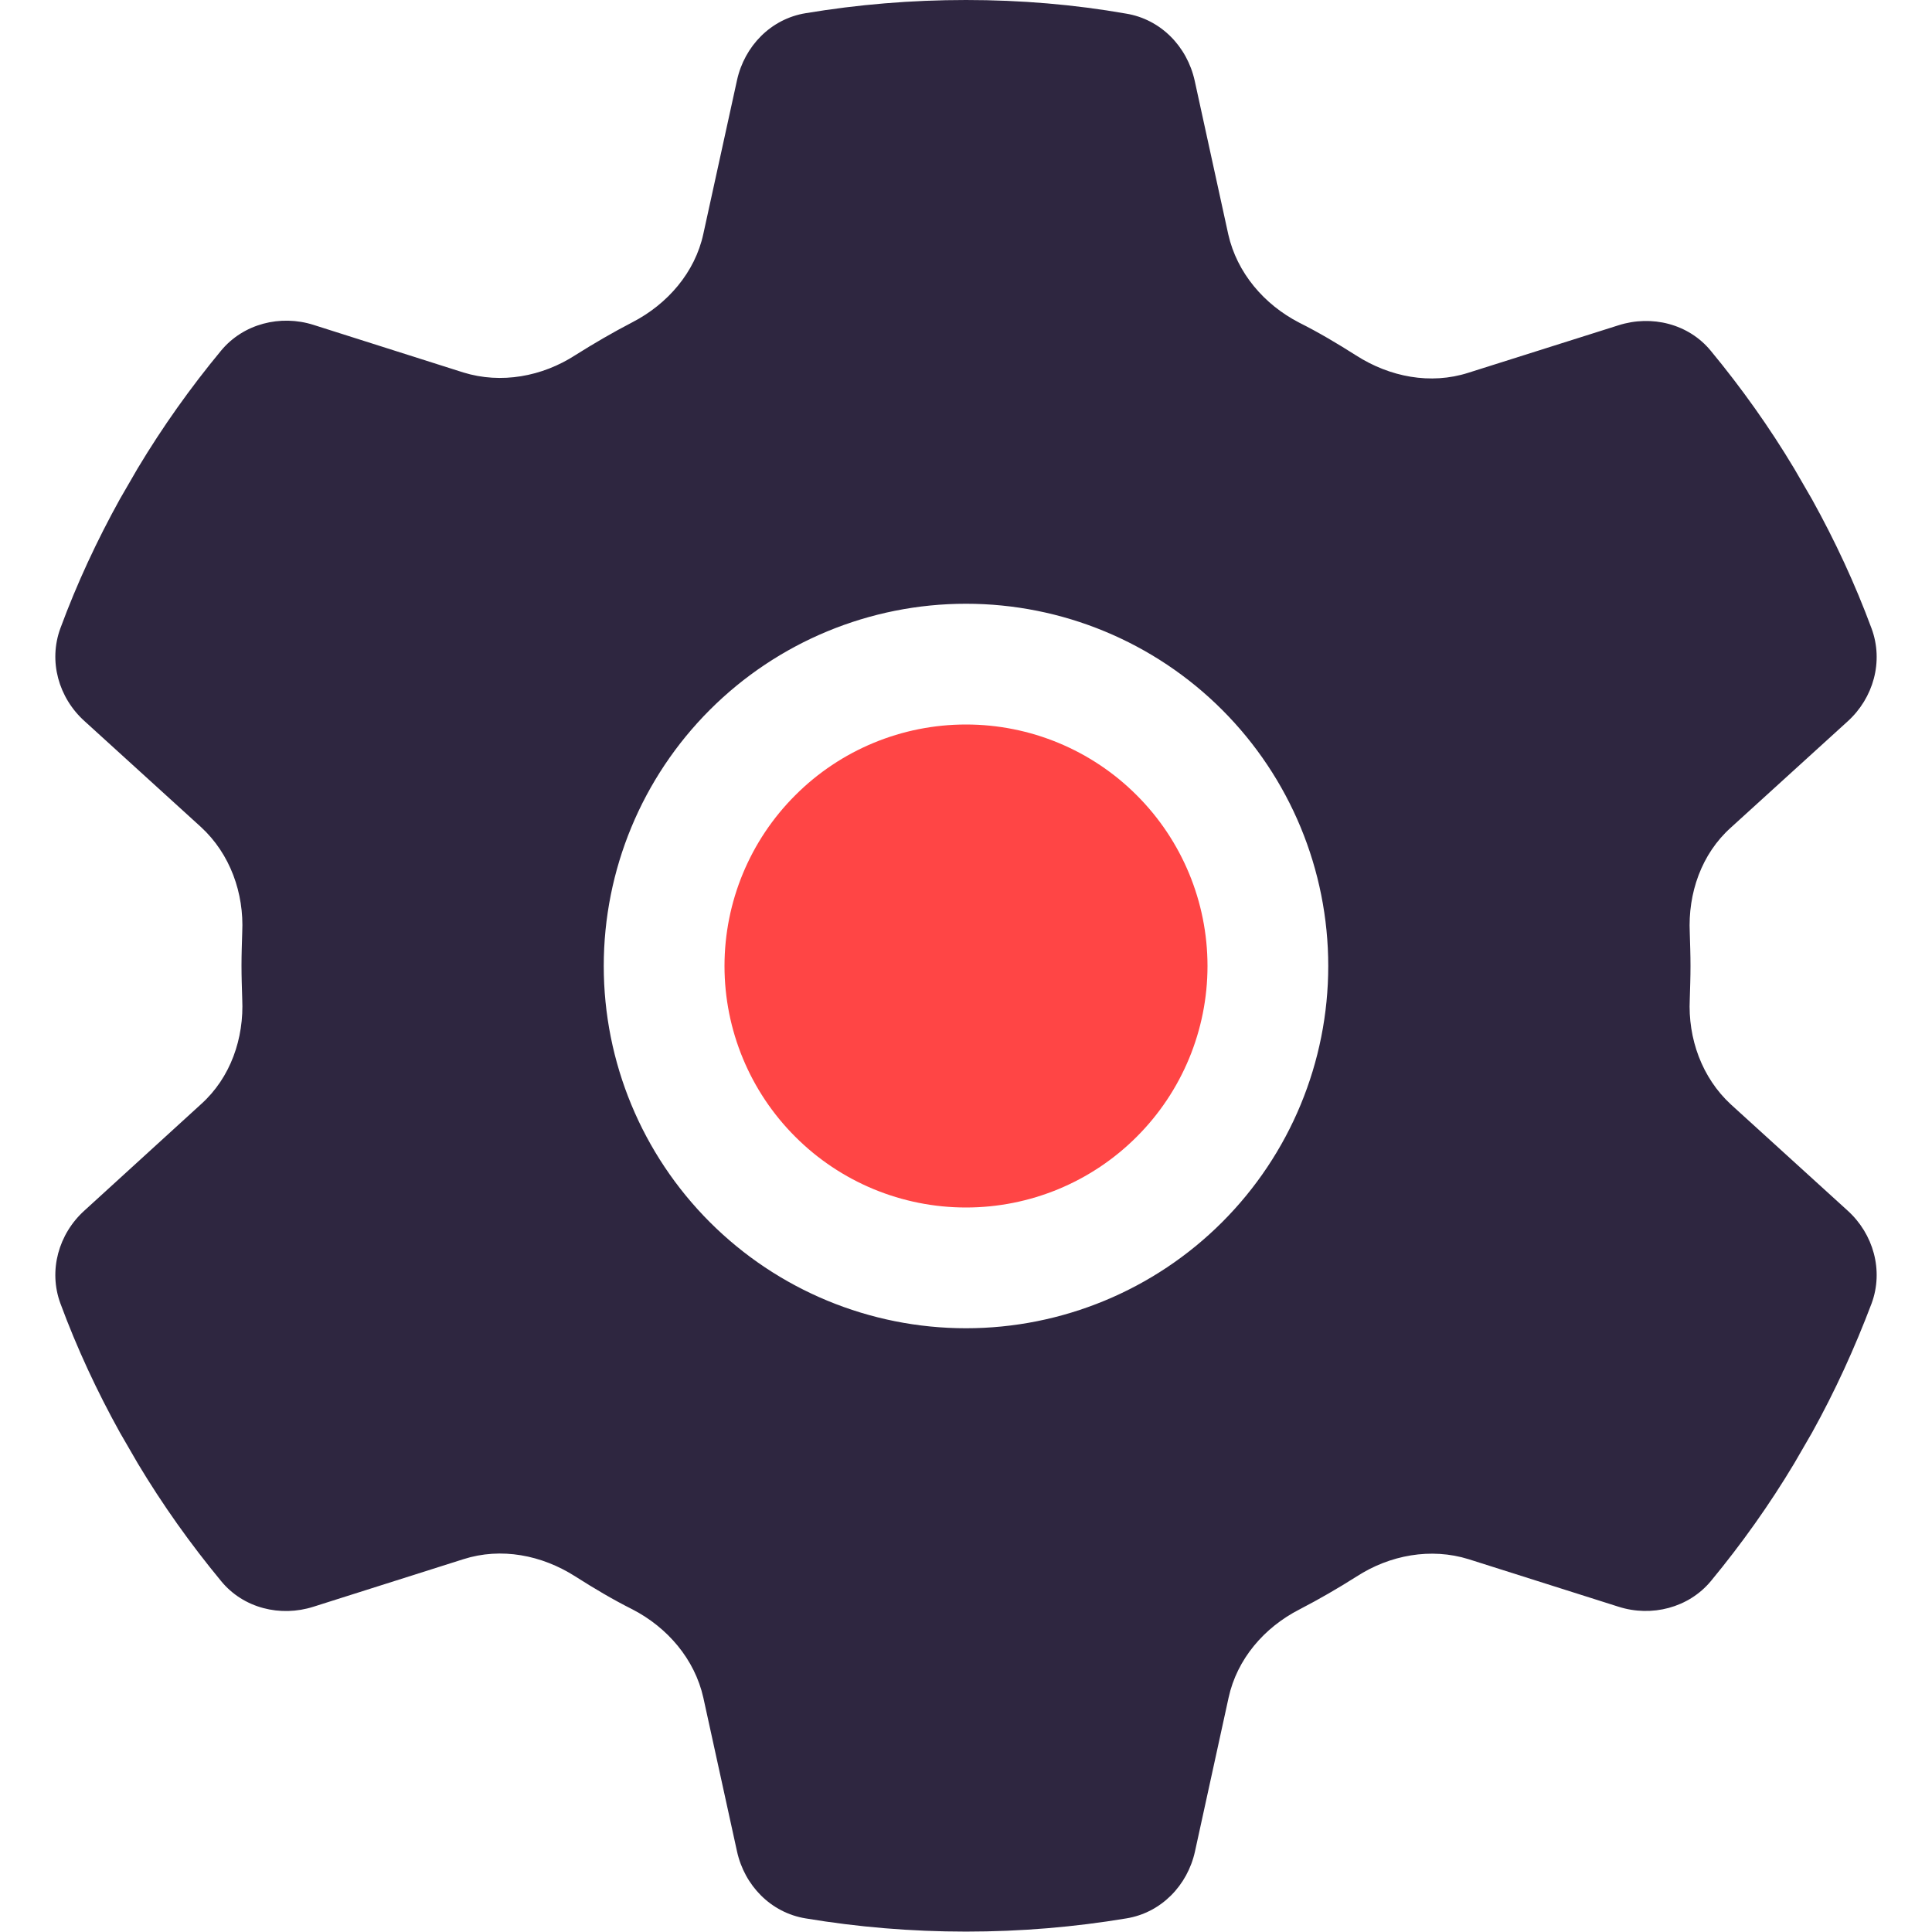 <svg width="24" height="24" viewBox="0 0 24 24" fill="none" xmlns="http://www.w3.org/2000/svg">
<g clip-path="url(#clip0_10085_105267)">
<path d="M22.95 8.963C23.273 8.672 23.4 8.217 23.25 7.809C23.044 7.252 22.795 6.717 22.509 6.202L22.289 5.822C21.98 5.306 21.633 4.819 21.253 4.359C20.977 4.022 20.517 3.909 20.105 4.041L18.239 4.631C17.77 4.781 17.264 4.683 16.847 4.416C16.617 4.27 16.383 4.13 16.139 4.008C15.703 3.783 15.366 3.389 15.258 2.911L14.841 1.003C14.747 0.577 14.419 0.239 13.988 0.169C13.345 0.056 12.68 0 12 0C11.32 0 10.655 0.056 10.008 0.164C9.577 0.234 9.248 0.572 9.155 0.998L8.737 2.906C8.634 3.384 8.292 3.778 7.856 4.003C7.612 4.13 7.378 4.266 7.148 4.411C6.736 4.678 6.225 4.772 5.756 4.627L3.895 4.036C3.483 3.905 3.023 4.022 2.747 4.355C2.367 4.814 2.02 5.302 1.711 5.817L1.491 6.197C1.205 6.713 0.956 7.247 0.75 7.805C0.6 8.213 0.727 8.667 1.05 8.958L2.498 10.275C2.859 10.608 3.033 11.095 3.009 11.583C3.005 11.719 3 11.855 3 11.995C3 12.136 3.005 12.272 3.009 12.408C3.033 12.9 2.864 13.387 2.498 13.716L1.05 15.037C0.727 15.328 0.6 15.783 0.75 16.191C0.956 16.748 1.205 17.283 1.491 17.798L1.711 18.178C2.02 18.694 2.367 19.181 2.747 19.641C3.023 19.978 3.483 20.091 3.895 19.959L5.756 19.369C6.225 19.219 6.731 19.317 7.148 19.584C7.378 19.73 7.612 19.87 7.856 19.992C8.292 20.217 8.63 20.611 8.737 21.089L9.155 22.997C9.248 23.423 9.577 23.761 10.008 23.831C10.655 23.939 11.32 23.995 12 23.995C12.68 23.995 13.345 23.939 13.992 23.831C14.423 23.761 14.752 23.423 14.845 22.997L15.262 21.089C15.366 20.611 15.703 20.217 16.144 19.992C16.387 19.866 16.622 19.73 16.852 19.584C17.264 19.317 17.775 19.223 18.244 19.369L20.105 19.959C20.517 20.091 20.977 19.973 21.253 19.641C21.633 19.181 21.98 18.694 22.289 18.178L22.509 17.798C22.795 17.283 23.039 16.748 23.25 16.191C23.4 15.783 23.273 15.328 22.95 15.037L21.502 13.72C21.141 13.387 20.967 12.9 20.991 12.412C20.995 12.277 21 12.141 21 12C21 11.859 20.995 11.723 20.991 11.588C20.967 11.095 21.136 10.608 21.502 10.28L22.95 8.963ZM12 7.5C13.193 7.5 14.338 7.974 15.182 8.818C16.026 9.662 16.5 10.806 16.5 12C16.5 13.194 16.026 14.338 15.182 15.182C14.338 16.026 13.193 16.5 12 16.5C10.806 16.5 9.662 16.026 8.818 15.182C7.974 14.338 7.5 13.194 7.5 12C7.5 10.806 7.974 9.662 8.818 8.818C9.662 7.974 10.806 7.5 12 7.5Z" fill="#2E2640"/>
<path d="M9 12C9 11.204 9.316 10.441 9.879 9.879C10.441 9.316 11.204 9 12 9C12.796 9 13.559 9.316 14.121 9.879C14.684 10.441 15 11.204 15 12C15 12.796 14.684 13.559 14.121 14.121C13.559 14.684 12.796 15 12 15C11.204 15 10.441 14.684 9.879 14.121C9.316 13.559 9 12.796 9 12Z" fill="#FF4545"/>
</g>
<defs>
<clipPath id="clip0_10085_105267">
<rect width="24" height="24" fill="white"/>
</clipPath>
</defs>
</svg>
